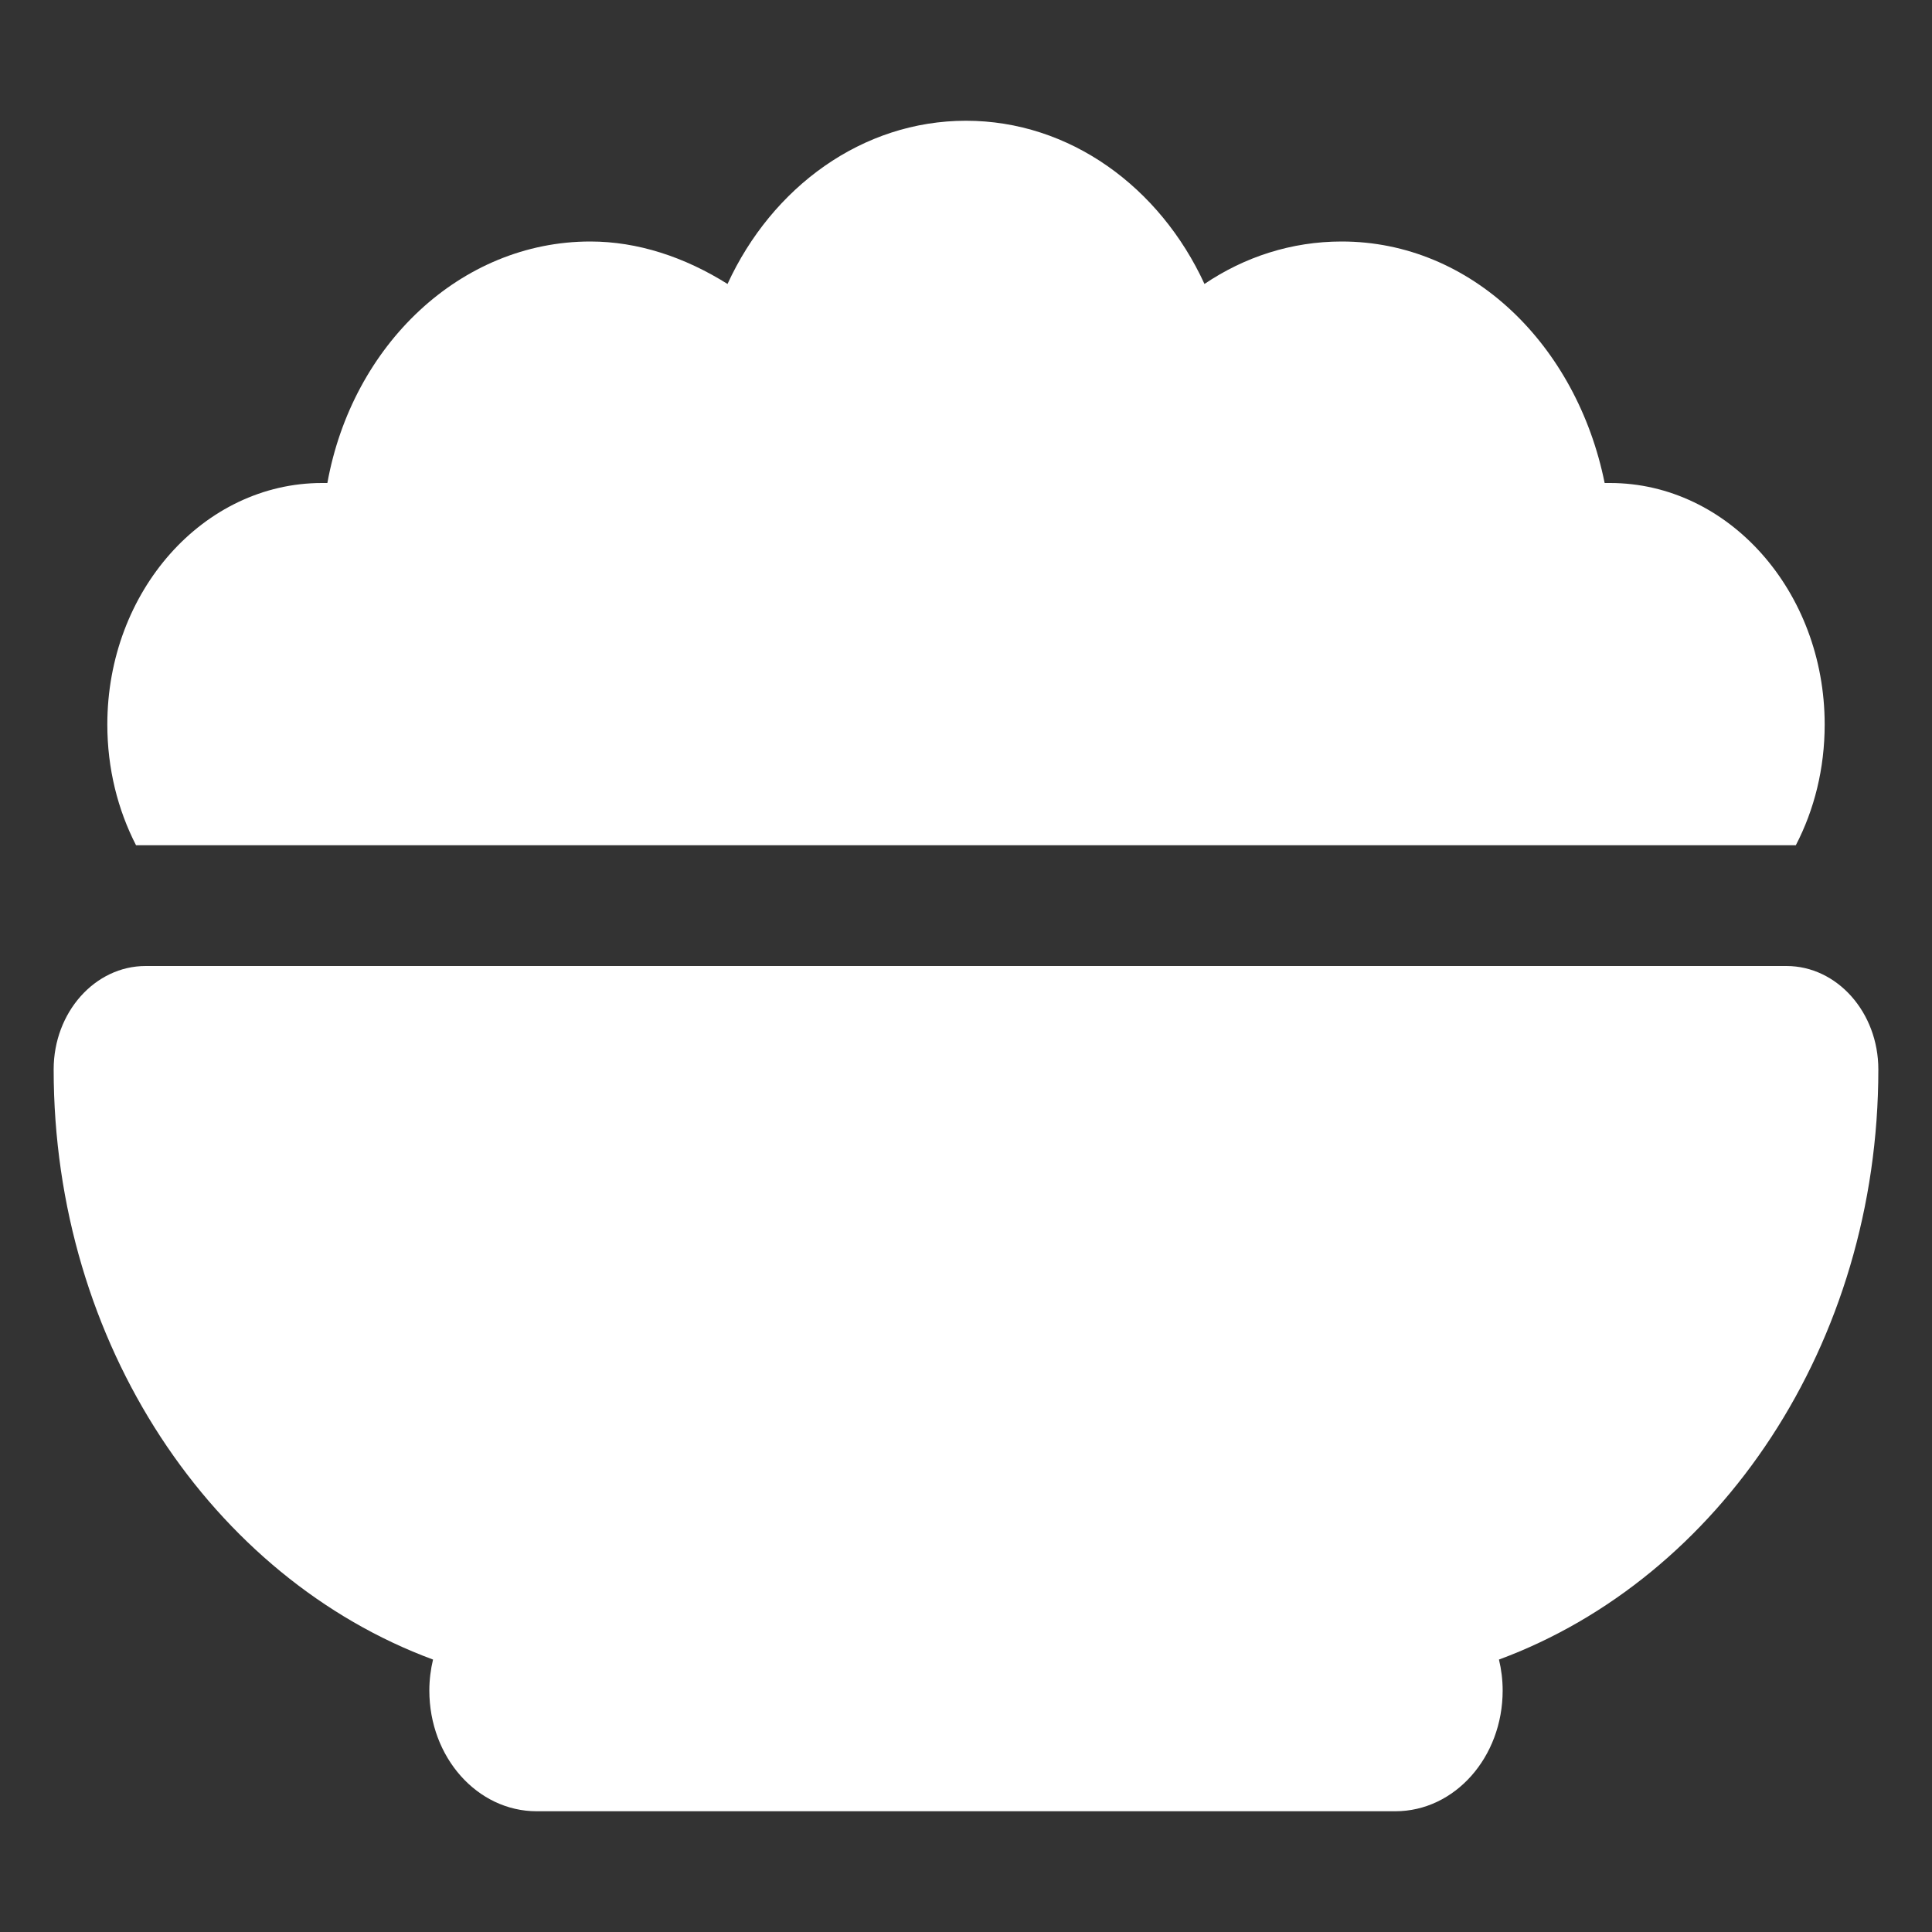 <svg width="80" height="80" viewBox="0 0 80 80" fill="none" xmlns="http://www.w3.org/2000/svg">
<rect x="0" y="0" width="80" height="80" fill="#333333" stroke="none"/>
<path d="M13.333 20H13.556C14.583 14.295 19.07 10 24.445 10C26.403 10 28.347 10.641 30.125 11.758C31.972 7.742 35.708 5 40 5C44.292 5 48.028 7.744 49.875 11.758C51.528 10.641 53.472 10 55.556 10C60.931 10 65.292 14.295 66.445 20H66.667C71.57 20 75.556 24.484 75.556 30C75.556 31.828 75.125 33.531 74.361 35H5.633C4.878 33.531 4.444 31.828 4.444 30C4.444 24.484 8.424 20 13.333 20ZM2.222 44.281C2.222 41.922 3.928 40 6.032 40H73.972C76.07 40 77.778 41.922 77.778 44.281C77.778 55.672 71.195 65.344 62.069 68.719C62.167 69.125 62.222 69.562 62.222 70C62.222 72.766 60.236 75 57.778 75H22.222C19.764 75 17.778 72.766 17.778 70C17.778 69.562 17.833 69.125 17.931 68.719C8.806 65.344 2.222 55.672 2.222 44.281Z" fill="white"/>
</svg>
